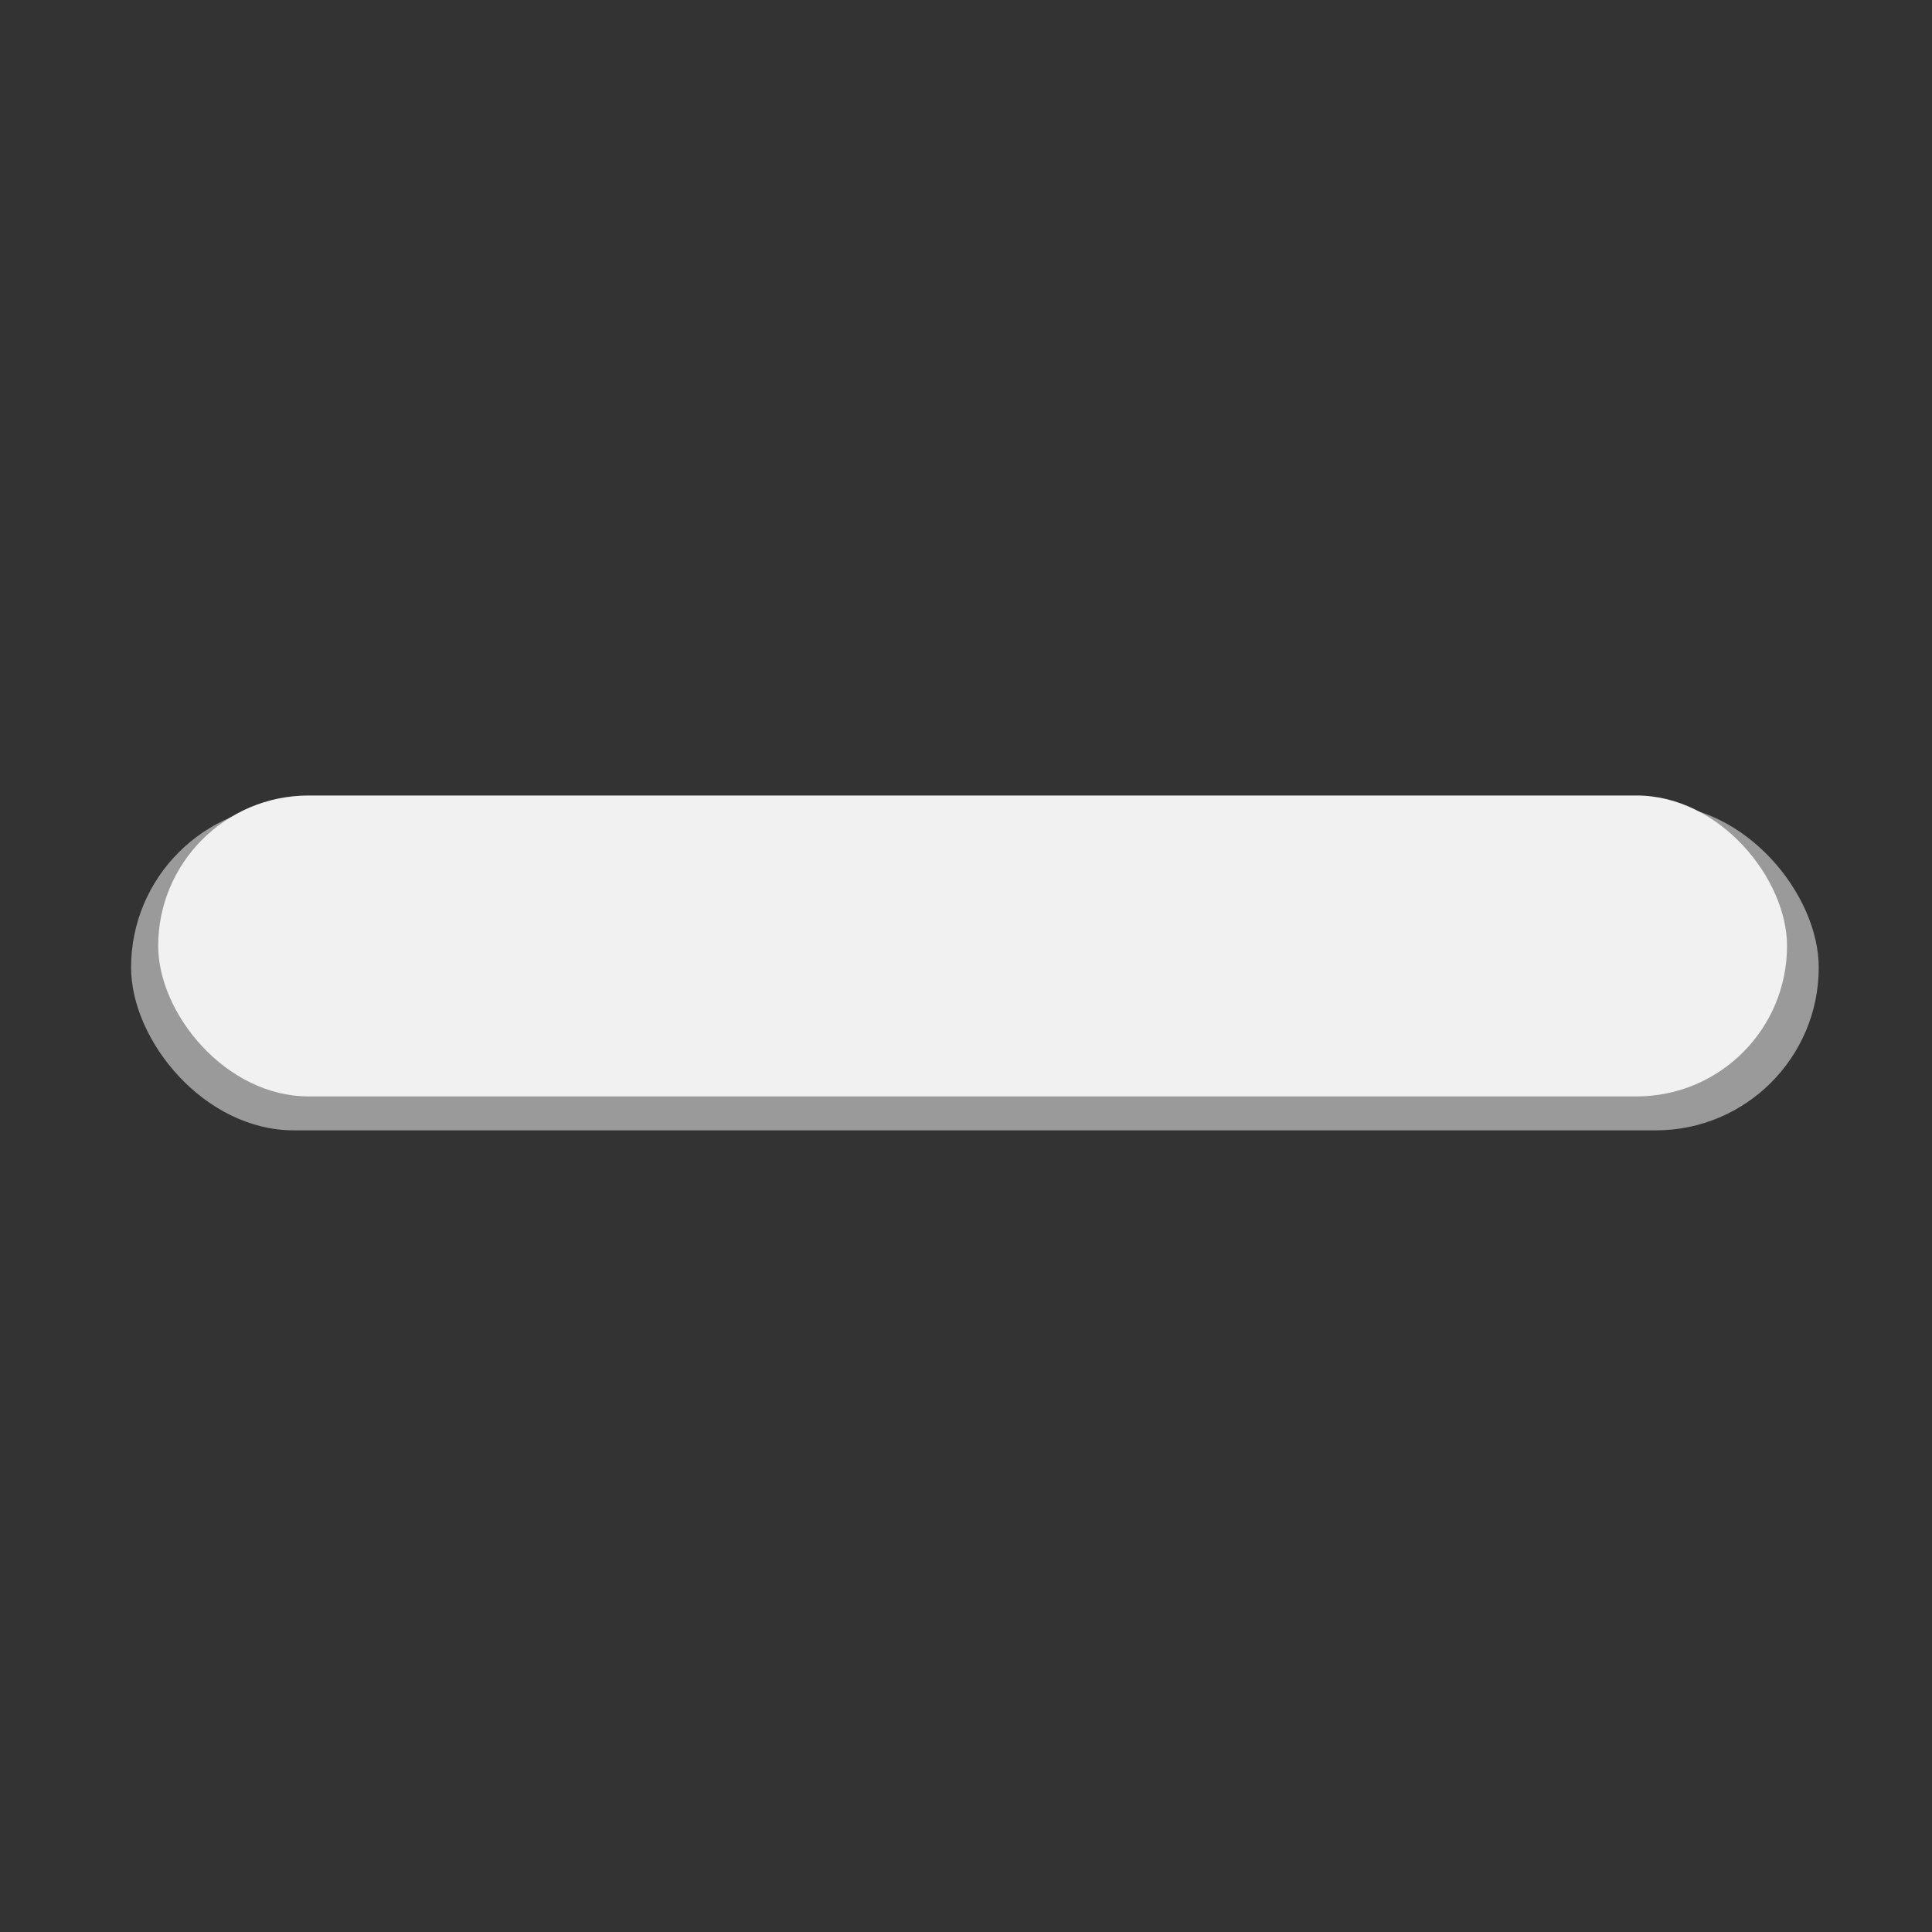 <?xml version="1.0" encoding="UTF-8" standalone="no"?>
<!-- Created with Inkscape (http://www.inkscape.org/) -->

<svg
   xmlns:dc="http://purl.org/dc/elements/1.1/"
   xmlns:cc="http://creativecommons.org/ns#"
   xmlns:rdf="http://www.w3.org/1999/02/22-rdf-syntax-ns#"
   xmlns:svg="http://www.w3.org/2000/svg"
   xmlns="http://www.w3.org/2000/svg"
   xmlns:xlink="http://www.w3.org/1999/xlink"
   xmlns:sodipodi="http://sodipodi.sourceforge.net/DTD/sodipodi-0.dtd"
   xmlns:inkscape="http://www.inkscape.org/namespaces/inkscape"
   width="32"
   height="32"
   id="svg2"
   version="1.1"
   inkscape:version="0.48.2 r9819"
   sodipodi:docname="icon-s-common-remove-inverse.svg"
   inkscape:export-filename="/home/jakub/Projects/meego-handset-theme-darko/meegotouch/icons/icon-s-common-remove-inverse.png"
   inkscape:export-xdpi="90"
   inkscape:export-ydpi="90">
  <rect width="100%" height="100%" fill="#333333" stroke="none"/>
  <defs
     id="defs4">
    <linearGradient
       id="linearGradient3755">
      <stop
         style="stop-color:#ffffff;stop-opacity:1;"
         offset="0"
         id="stop3757" />
      <stop
         style="stop-color:#000000;stop-opacity:0;"
         offset="1"
         id="stop3759" />
    </linearGradient>
    <filter
       inkscape:collect="always"
       id="filter3888"
       color-interpolation-filters="sRGB">
      <feGaussianBlur
         inkscape:collect="always"
         stdDeviation="2.14"
         id="feGaussianBlur3890" />
    </filter>
    <linearGradient
       inkscape:collect="always"
       xlink:href="#linearGradient3755"
       id="linearGradient3898"
       x1="198.734"
       y1="722.023"
       x2="198.734"
       y2="814.789"
       gradientUnits="userSpaceOnUse" />
  </defs>
  <sodipodi:namedview
     id="base"
     pagecolor="#ffffff"
     bordercolor="#666666"
     borderopacity="1.0"
     inkscape:pageopacity="0.0"
     inkscape:pageshadow="2"
     inkscape:zoom="18.870912"
     inkscape:cx="19.500912"
     inkscape:cy="13.702909"
     inkscape:document-units="px"
     inkscape:current-layer="layer1"
     showgrid="false"
     inkscape:window-width="1761"
     inkscape:window-height="1001"
     inkscape:window-x="66"
     inkscape:window-y="24"
     inkscape:window-maximized="0" />
  <g
     inkscape:label="Layer 1"
     inkscape:groupmode="layer"
     id="layer1"
     transform="translate(0,-1020.362)">
    <rect
       ry="2.698"
       y="1033.688"
       x="2.171"
       height="5.396"
       width="27.953"
       id="rect3940"
       style="color:#000000;fill:#ffffff;fill-opacity:0.507;fill-rule:nonzero;stroke:none;stroke-width:0.965;marker:none;visibility:visible;display:inline;overflow:visible;enable-background:accumulate" />
    <rect
       style="color:#000000;fill:#f1f1f2;fill-opacity:1;fill-rule:nonzero;stroke:none;stroke-width:0.965;marker:none;visibility:visible;display:inline;overflow:visible;enable-background:accumulate"
       id="rect3938"
       width="26.979"
       height="4.984"
       x="2.62"
       y="1033.538"
       ry="2.492" />
  </g>
</svg>
